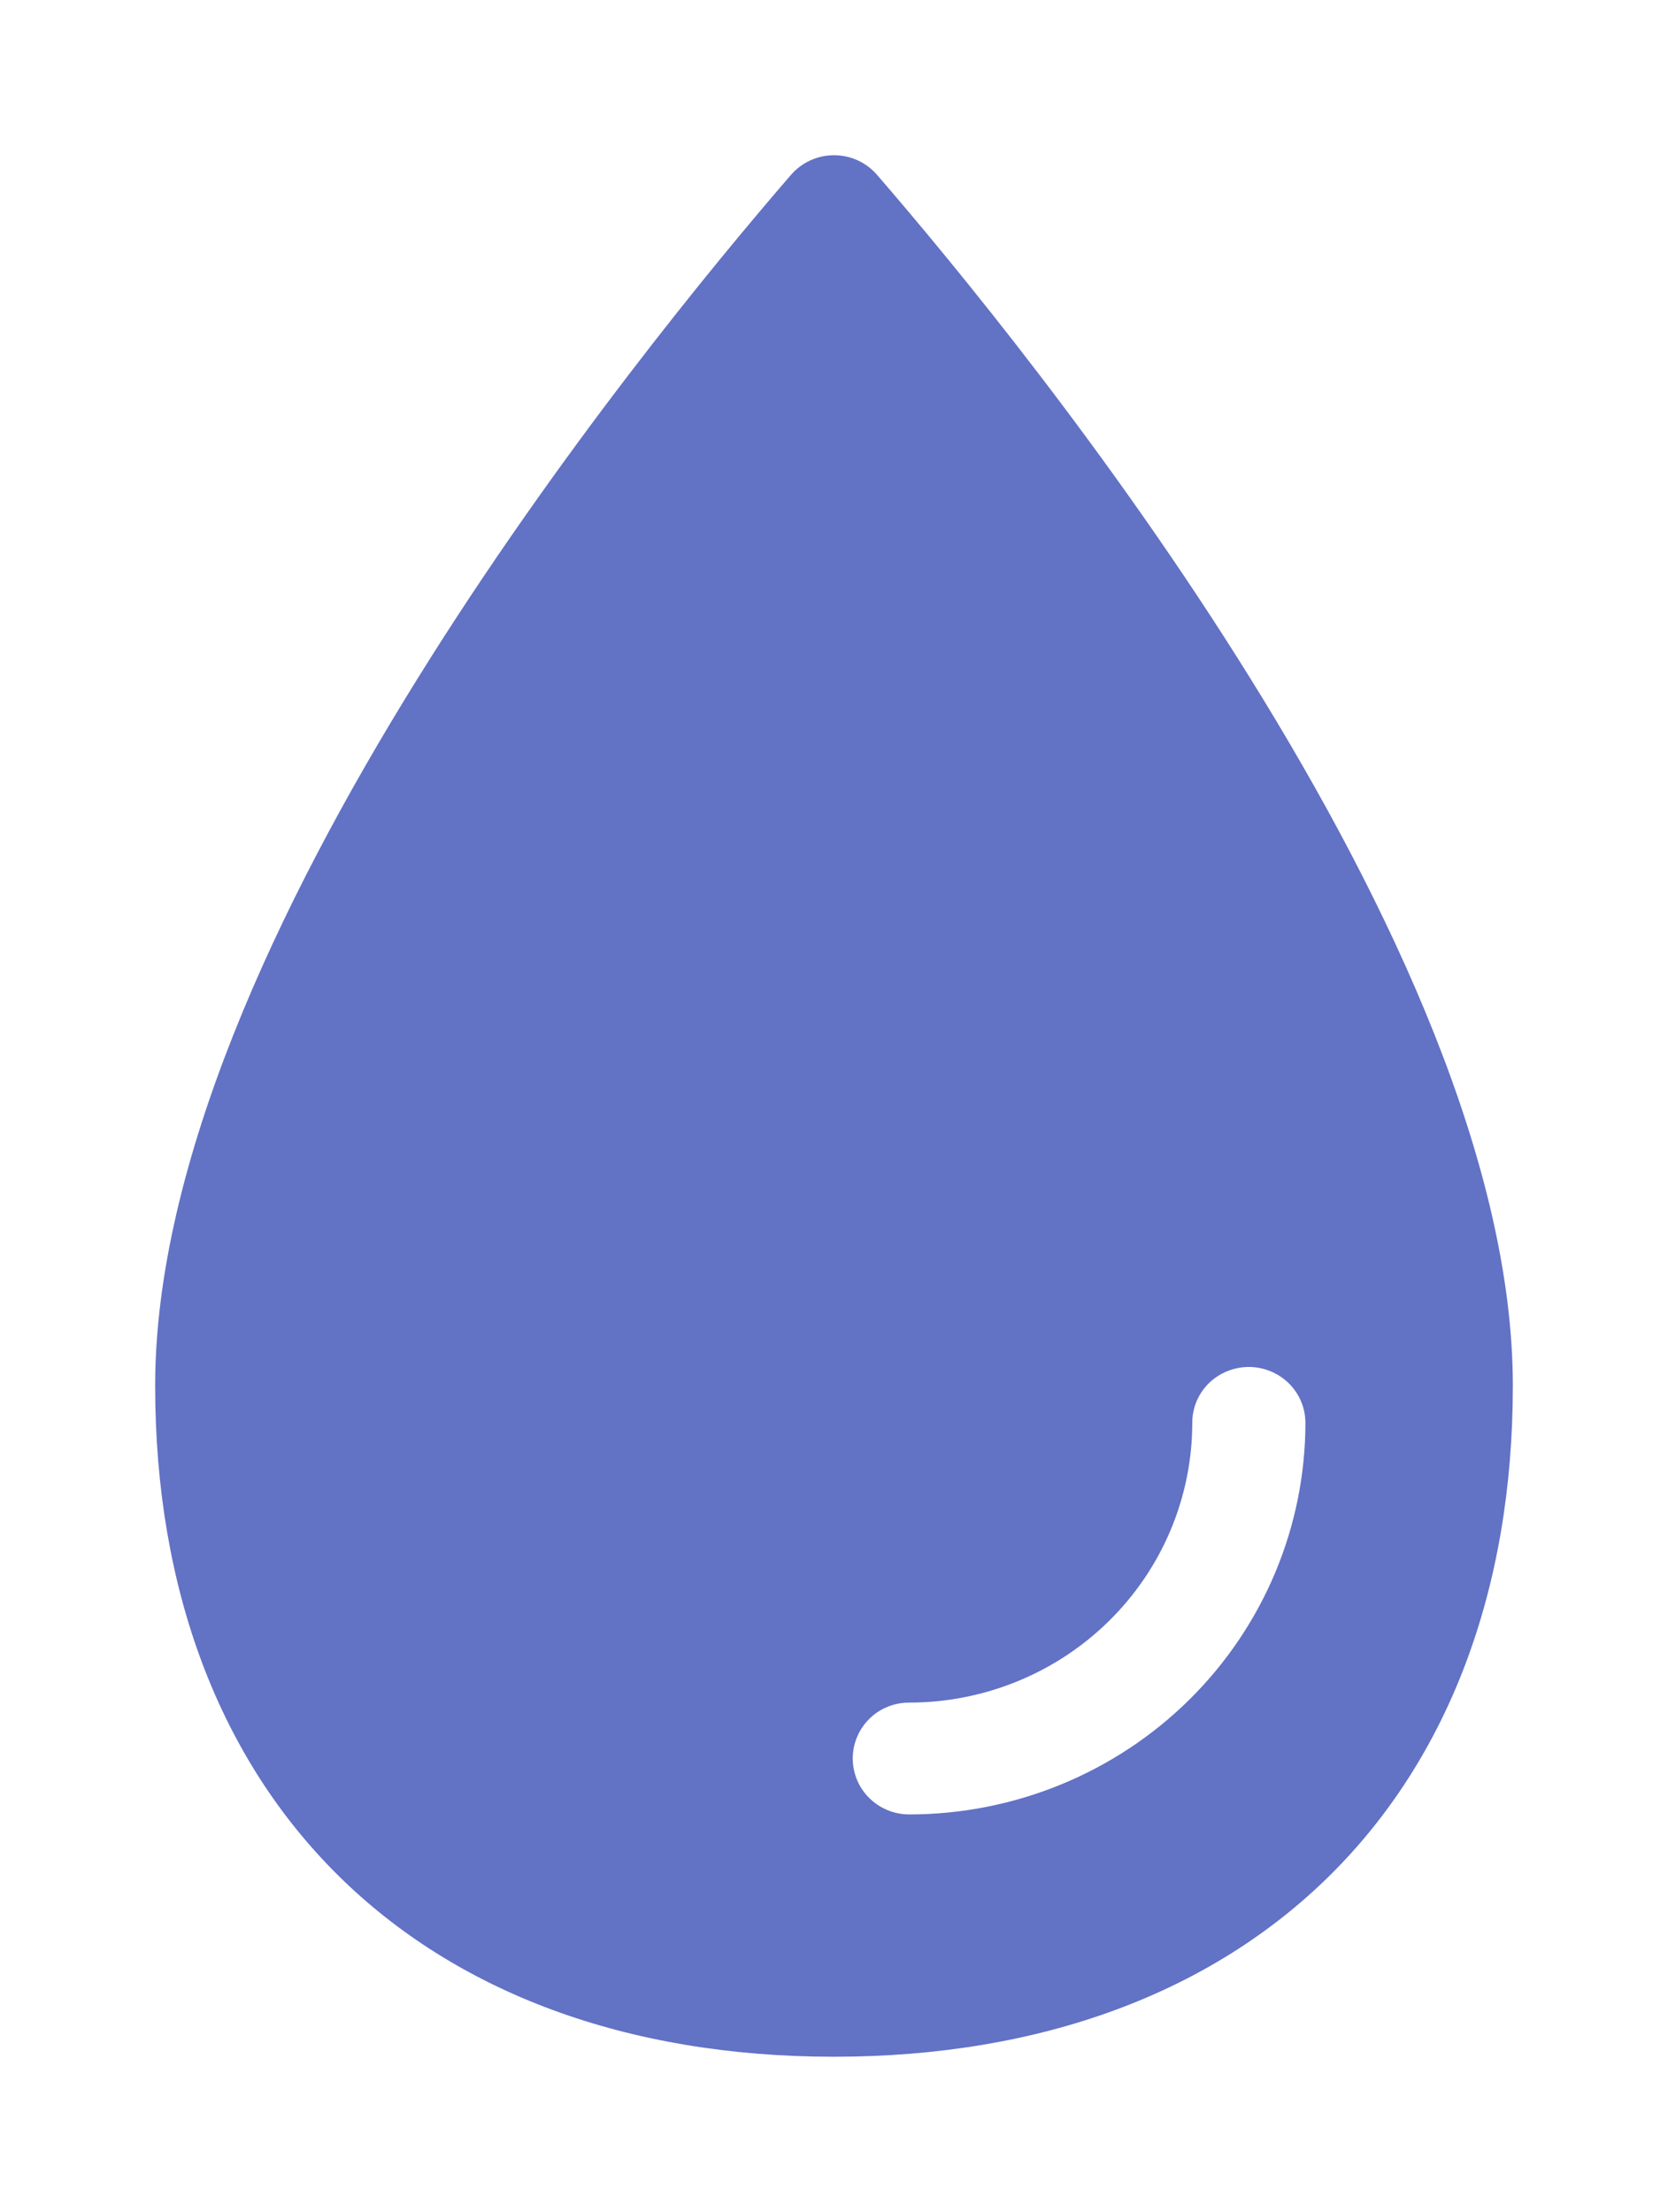 <svg width="43" height="57" viewBox="0 0 43 57" fill="none" xmlns="http://www.w3.org/2000/svg">
<g filter="url(#filter0_d_26_137)">
<path d="M22.608 0.504C22.471 0.346 22.302 0.219 22.11 0.132C21.919 0.045 21.711 0 21.501 0C21.29 0 21.082 0.045 20.891 0.132C20.7 0.219 20.53 0.346 20.393 0.504C16.545 4.95 4 20.322 4 31.709C4 42.32 10.762 49 21.5 49C32.238 49 39 42.32 39 31.709C39 20.322 26.455 4.95 22.608 0.504ZM23.444 42.756C23.211 42.757 22.981 42.702 22.773 42.596C22.565 42.49 22.387 42.337 22.251 42.148C22.116 41.96 22.029 41.742 21.997 41.514C21.965 41.285 21.988 41.052 22.066 40.835C22.166 40.551 22.353 40.305 22.602 40.133C22.851 39.96 23.149 39.87 23.453 39.874C25.383 39.87 27.233 39.111 28.598 37.762C29.963 36.413 30.732 34.585 30.736 32.678C30.732 32.378 30.823 32.084 30.998 31.838C31.172 31.592 31.421 31.406 31.708 31.308C31.929 31.231 32.164 31.207 32.396 31.239C32.627 31.271 32.847 31.358 33.038 31.491C33.228 31.624 33.384 31.801 33.491 32.006C33.598 32.211 33.653 32.439 33.653 32.67C33.65 35.344 32.573 37.908 30.66 39.799C28.746 41.69 26.151 42.753 23.444 42.756Z" fill="#6272C5"/>
</g>
<defs>
<filter id="filter0_d_26_137" x="0" y="0" width="43" height="57" filterUnits="userSpaceOnUse" color-interpolation-filters="sRGB">
<feFlood flood-opacity="0" result="BackgroundImageFix"/>
<feColorMatrix in="SourceAlpha" type="matrix" values="0 0 0 0 0 0 0 0 0 0 0 0 0 0 0 0 0 0 127 0" result="hardAlpha"/>
<feOffset dy="4"/>
<feGaussianBlur stdDeviation="2"/>
<feComposite in2="hardAlpha" operator="out"/>
<feColorMatrix type="matrix" values="0 0 0 0 0 0 0 0 0 0 0 0 0 0 0 0 0 0 0.25 0"/>
<feBlend mode="normal" in2="BackgroundImageFix" result="effect1_dropShadow_26_137"/>
<feBlend mode="normal" in="SourceGraphic" in2="effect1_dropShadow_26_137" result="shape"/>
</filter>
</defs>
</svg>
